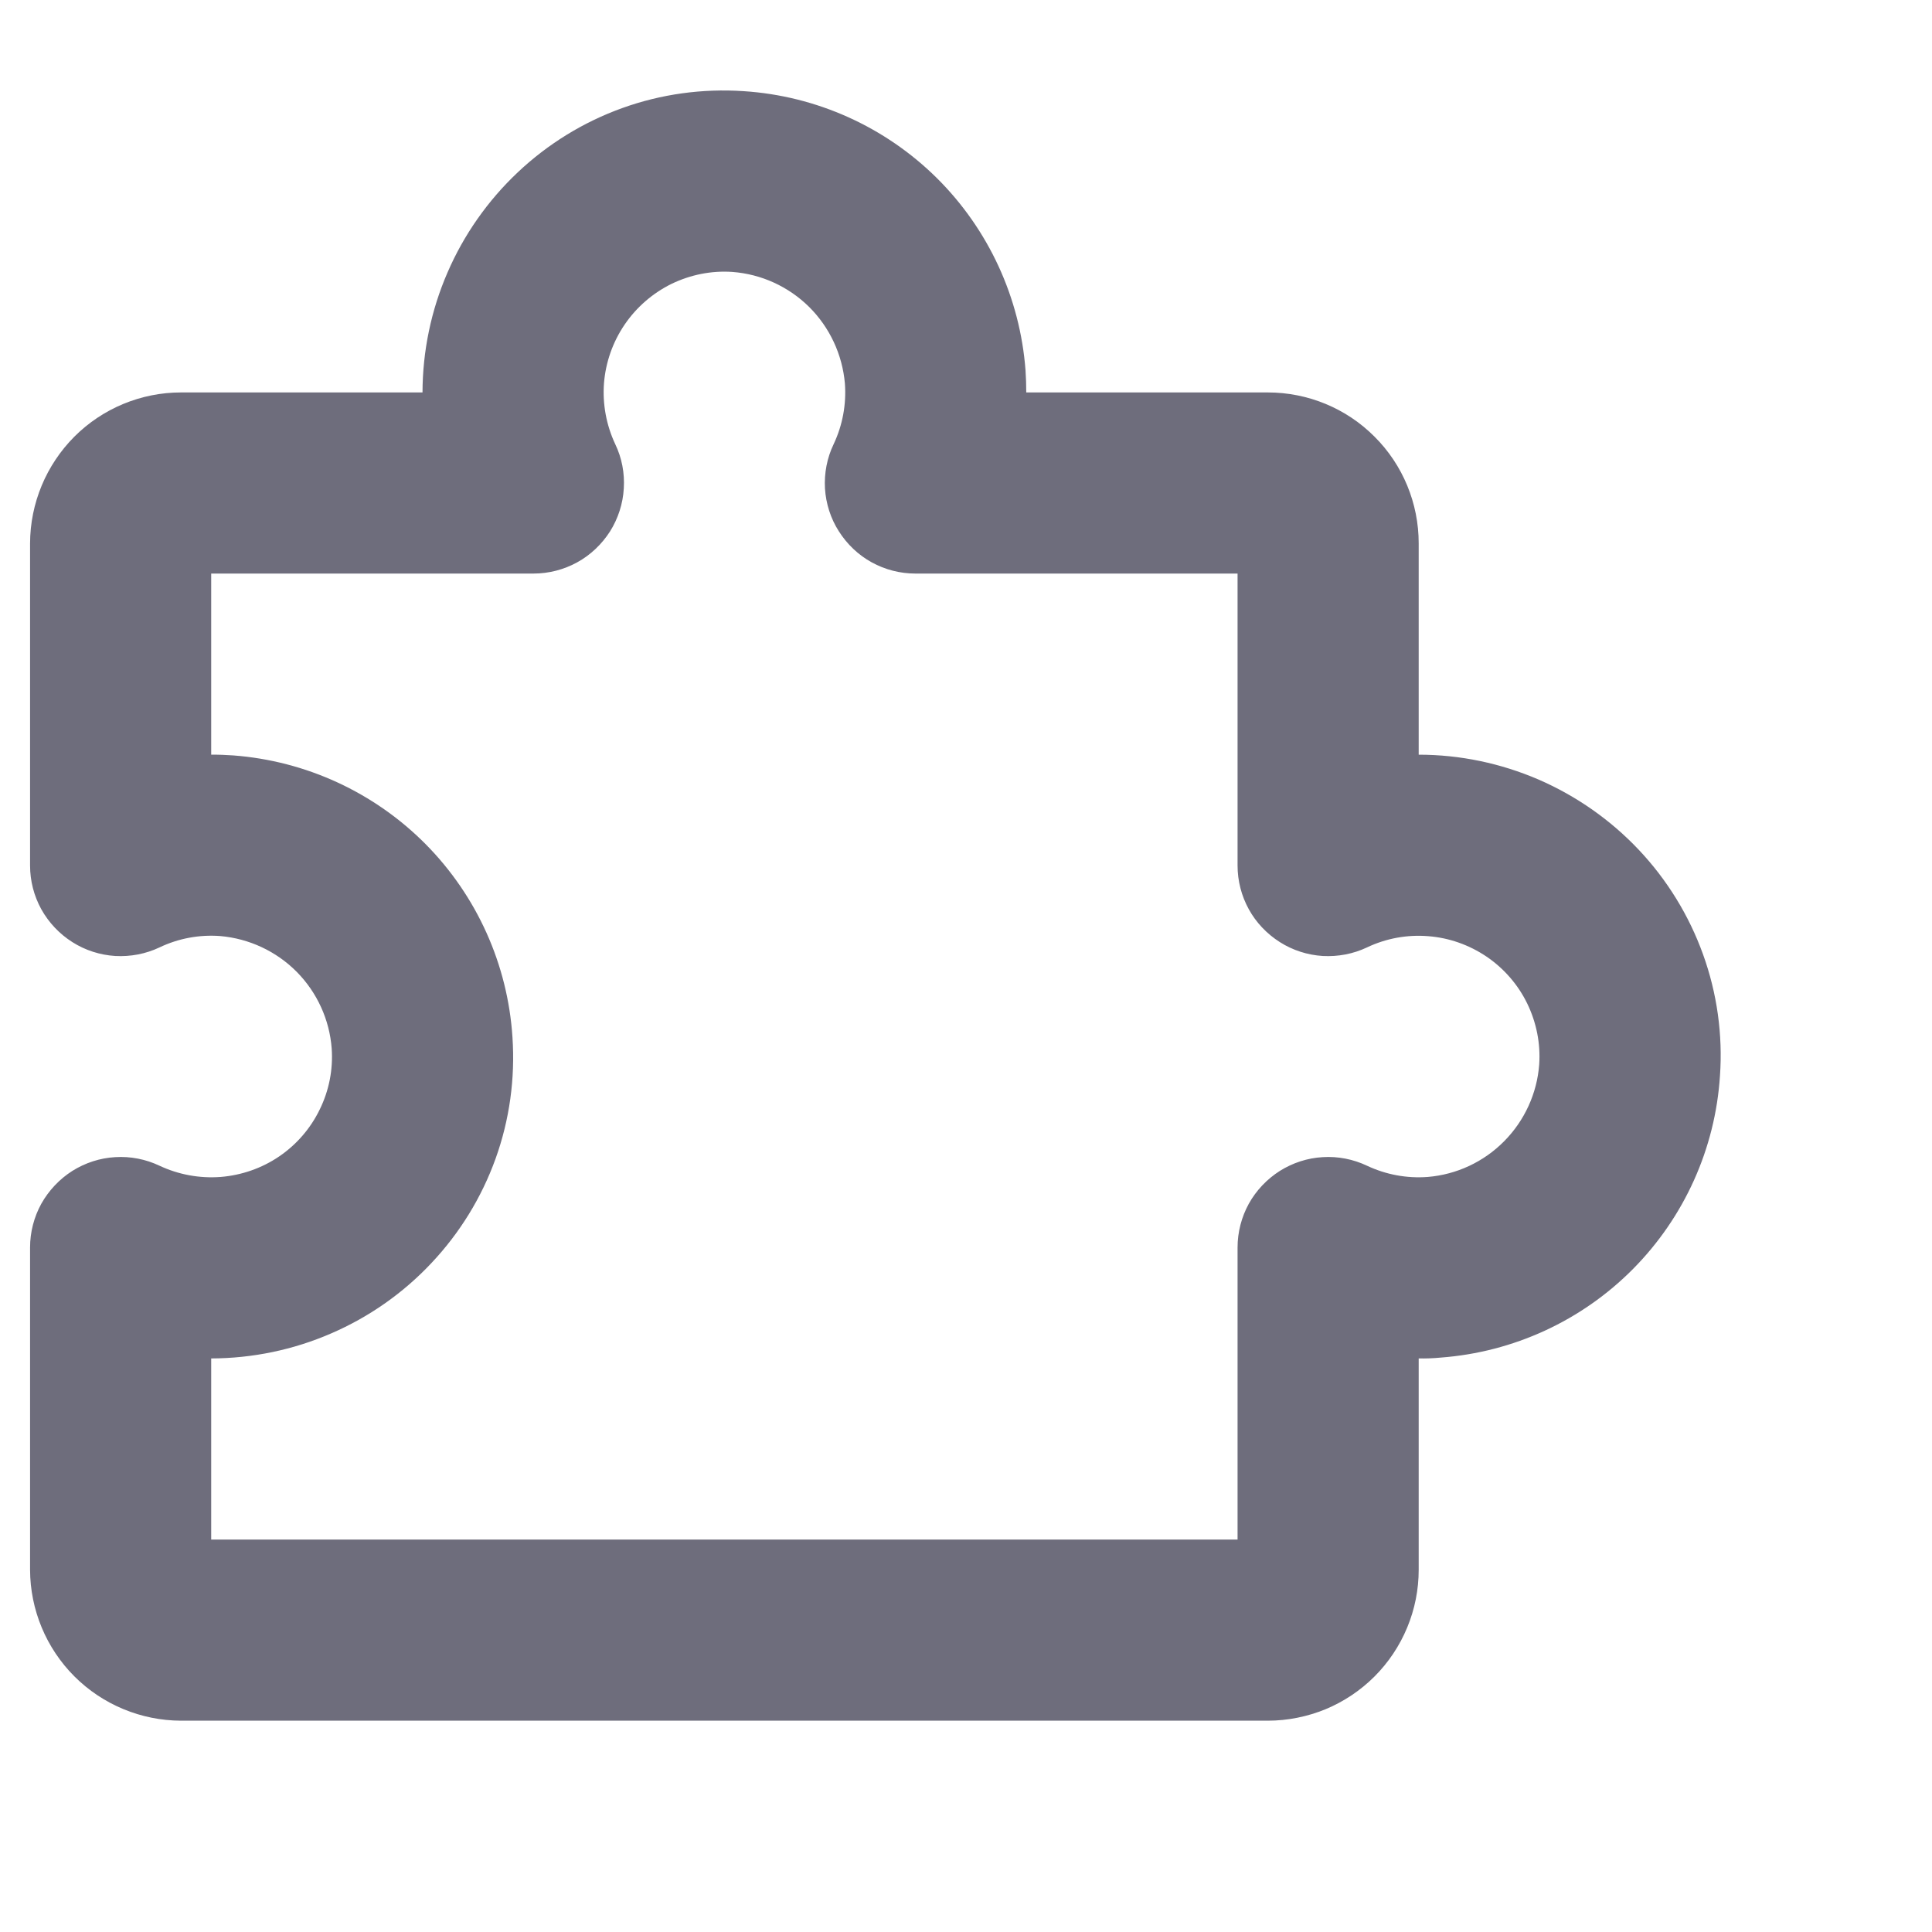 <svg width="16" height="16" viewBox="0 0 16 16" fill="none" xmlns="http://www.w3.org/2000/svg">
<path d="M0.599 9.697C0.706 9.63 0.828 9.59 0.954 9.583C1.081 9.575 1.207 9.6 1.321 9.654C1.479 9.728 1.653 9.76 1.827 9.747C2 9.733 2.168 9.675 2.312 9.577C2.456 9.479 2.572 9.345 2.648 9.188C2.725 9.031 2.759 8.858 2.747 8.684C2.729 8.444 2.626 8.219 2.457 8.048C2.288 7.878 2.064 7.773 1.824 7.752C1.651 7.739 1.478 7.771 1.321 7.846C1.207 7.9 1.081 7.924 0.954 7.917C0.828 7.909 0.706 7.87 0.599 7.802C0.492 7.734 0.404 7.641 0.342 7.53C0.281 7.419 0.249 7.295 0.249 7.168L0.249 4.5C0.25 4.168 0.382 3.851 0.616 3.616C0.85 3.382 1.168 3.25 1.499 3.25L3.499 3.25V3.25C3.5 2.908 3.57 2.57 3.706 2.257C3.841 1.944 4.04 1.661 4.288 1.427C4.537 1.192 4.831 1.011 5.153 0.895C5.475 0.779 5.818 0.732 6.159 0.755C6.762 0.794 7.33 1.05 7.759 1.475C8.187 1.9 8.448 2.466 8.493 3.068C8.497 3.129 8.499 3.189 8.499 3.25L10.499 3.25C10.831 3.25 11.149 3.381 11.383 3.616C11.618 3.85 11.749 4.168 11.749 4.5V6.25C12.091 6.25 12.429 6.321 12.742 6.456C13.055 6.592 13.338 6.79 13.572 7.038C13.807 7.287 13.988 7.582 14.104 7.904C14.22 8.226 14.268 8.568 14.244 8.91C14.205 9.512 13.949 10.08 13.524 10.509C13.099 10.938 12.533 11.198 11.931 11.243C11.87 11.249 11.81 11.251 11.749 11.25V13C11.749 13.164 11.717 13.326 11.654 13.478C11.591 13.63 11.499 13.768 11.383 13.884C11.267 14 11.129 14.092 10.978 14.155C10.826 14.217 10.664 14.25 10.499 14.25H1.499C1.168 14.249 0.85 14.117 0.616 13.883C0.382 13.649 0.25 13.331 0.249 13L0.249 10.331C0.249 10.205 0.281 10.08 0.342 9.969C0.404 9.859 0.492 9.765 0.599 9.697ZM1.749 12.75H10.249L10.249 10.331C10.249 10.205 10.281 10.08 10.342 9.969C10.403 9.859 10.492 9.765 10.599 9.697C10.706 9.63 10.828 9.59 10.954 9.583C11.081 9.575 11.207 9.6 11.321 9.654C11.478 9.728 11.651 9.76 11.824 9.747C12.064 9.727 12.288 9.622 12.457 9.451C12.626 9.28 12.729 9.055 12.747 8.816C12.759 8.642 12.724 8.468 12.648 8.311C12.572 8.155 12.456 8.021 12.312 7.923C12.167 7.825 12 7.766 11.827 7.753C11.653 7.739 11.479 7.771 11.321 7.846C11.207 7.9 11.081 7.924 10.954 7.917C10.828 7.909 10.706 7.87 10.599 7.802C10.492 7.734 10.403 7.641 10.342 7.53C10.281 7.419 10.249 7.295 10.249 7.168L10.249 4.75L7.581 4.75C7.454 4.75 7.33 4.718 7.219 4.657C7.108 4.596 7.015 4.507 6.947 4.4C6.879 4.294 6.84 4.171 6.832 4.045C6.825 3.919 6.849 3.792 6.904 3.678C6.978 3.521 7.01 3.348 6.997 3.175C6.976 2.936 6.871 2.711 6.701 2.542C6.53 2.373 6.305 2.27 6.065 2.252C5.892 2.24 5.718 2.275 5.561 2.351C5.405 2.428 5.271 2.544 5.173 2.688C5.075 2.832 5.016 2.999 5.002 3.173C4.989 3.346 5.021 3.52 5.095 3.678C5.15 3.792 5.174 3.919 5.166 4.045C5.159 4.171 5.119 4.294 5.052 4.401C4.984 4.507 4.891 4.596 4.78 4.657C4.669 4.718 4.544 4.75 4.418 4.75L1.749 4.75L1.749 6.25C1.81 6.249 1.87 6.252 1.931 6.256C2.533 6.301 3.099 6.562 3.524 6.99C3.949 7.419 4.205 7.987 4.244 8.59C4.267 8.931 4.22 9.274 4.104 9.596C3.988 9.918 3.807 10.212 3.572 10.461C3.338 10.71 3.055 10.908 2.742 11.043C2.429 11.179 2.091 11.249 1.749 11.25H1.749L1.749 12.75Z" fill="#4A495C" fill-opacity="0.8"/>
</svg>
